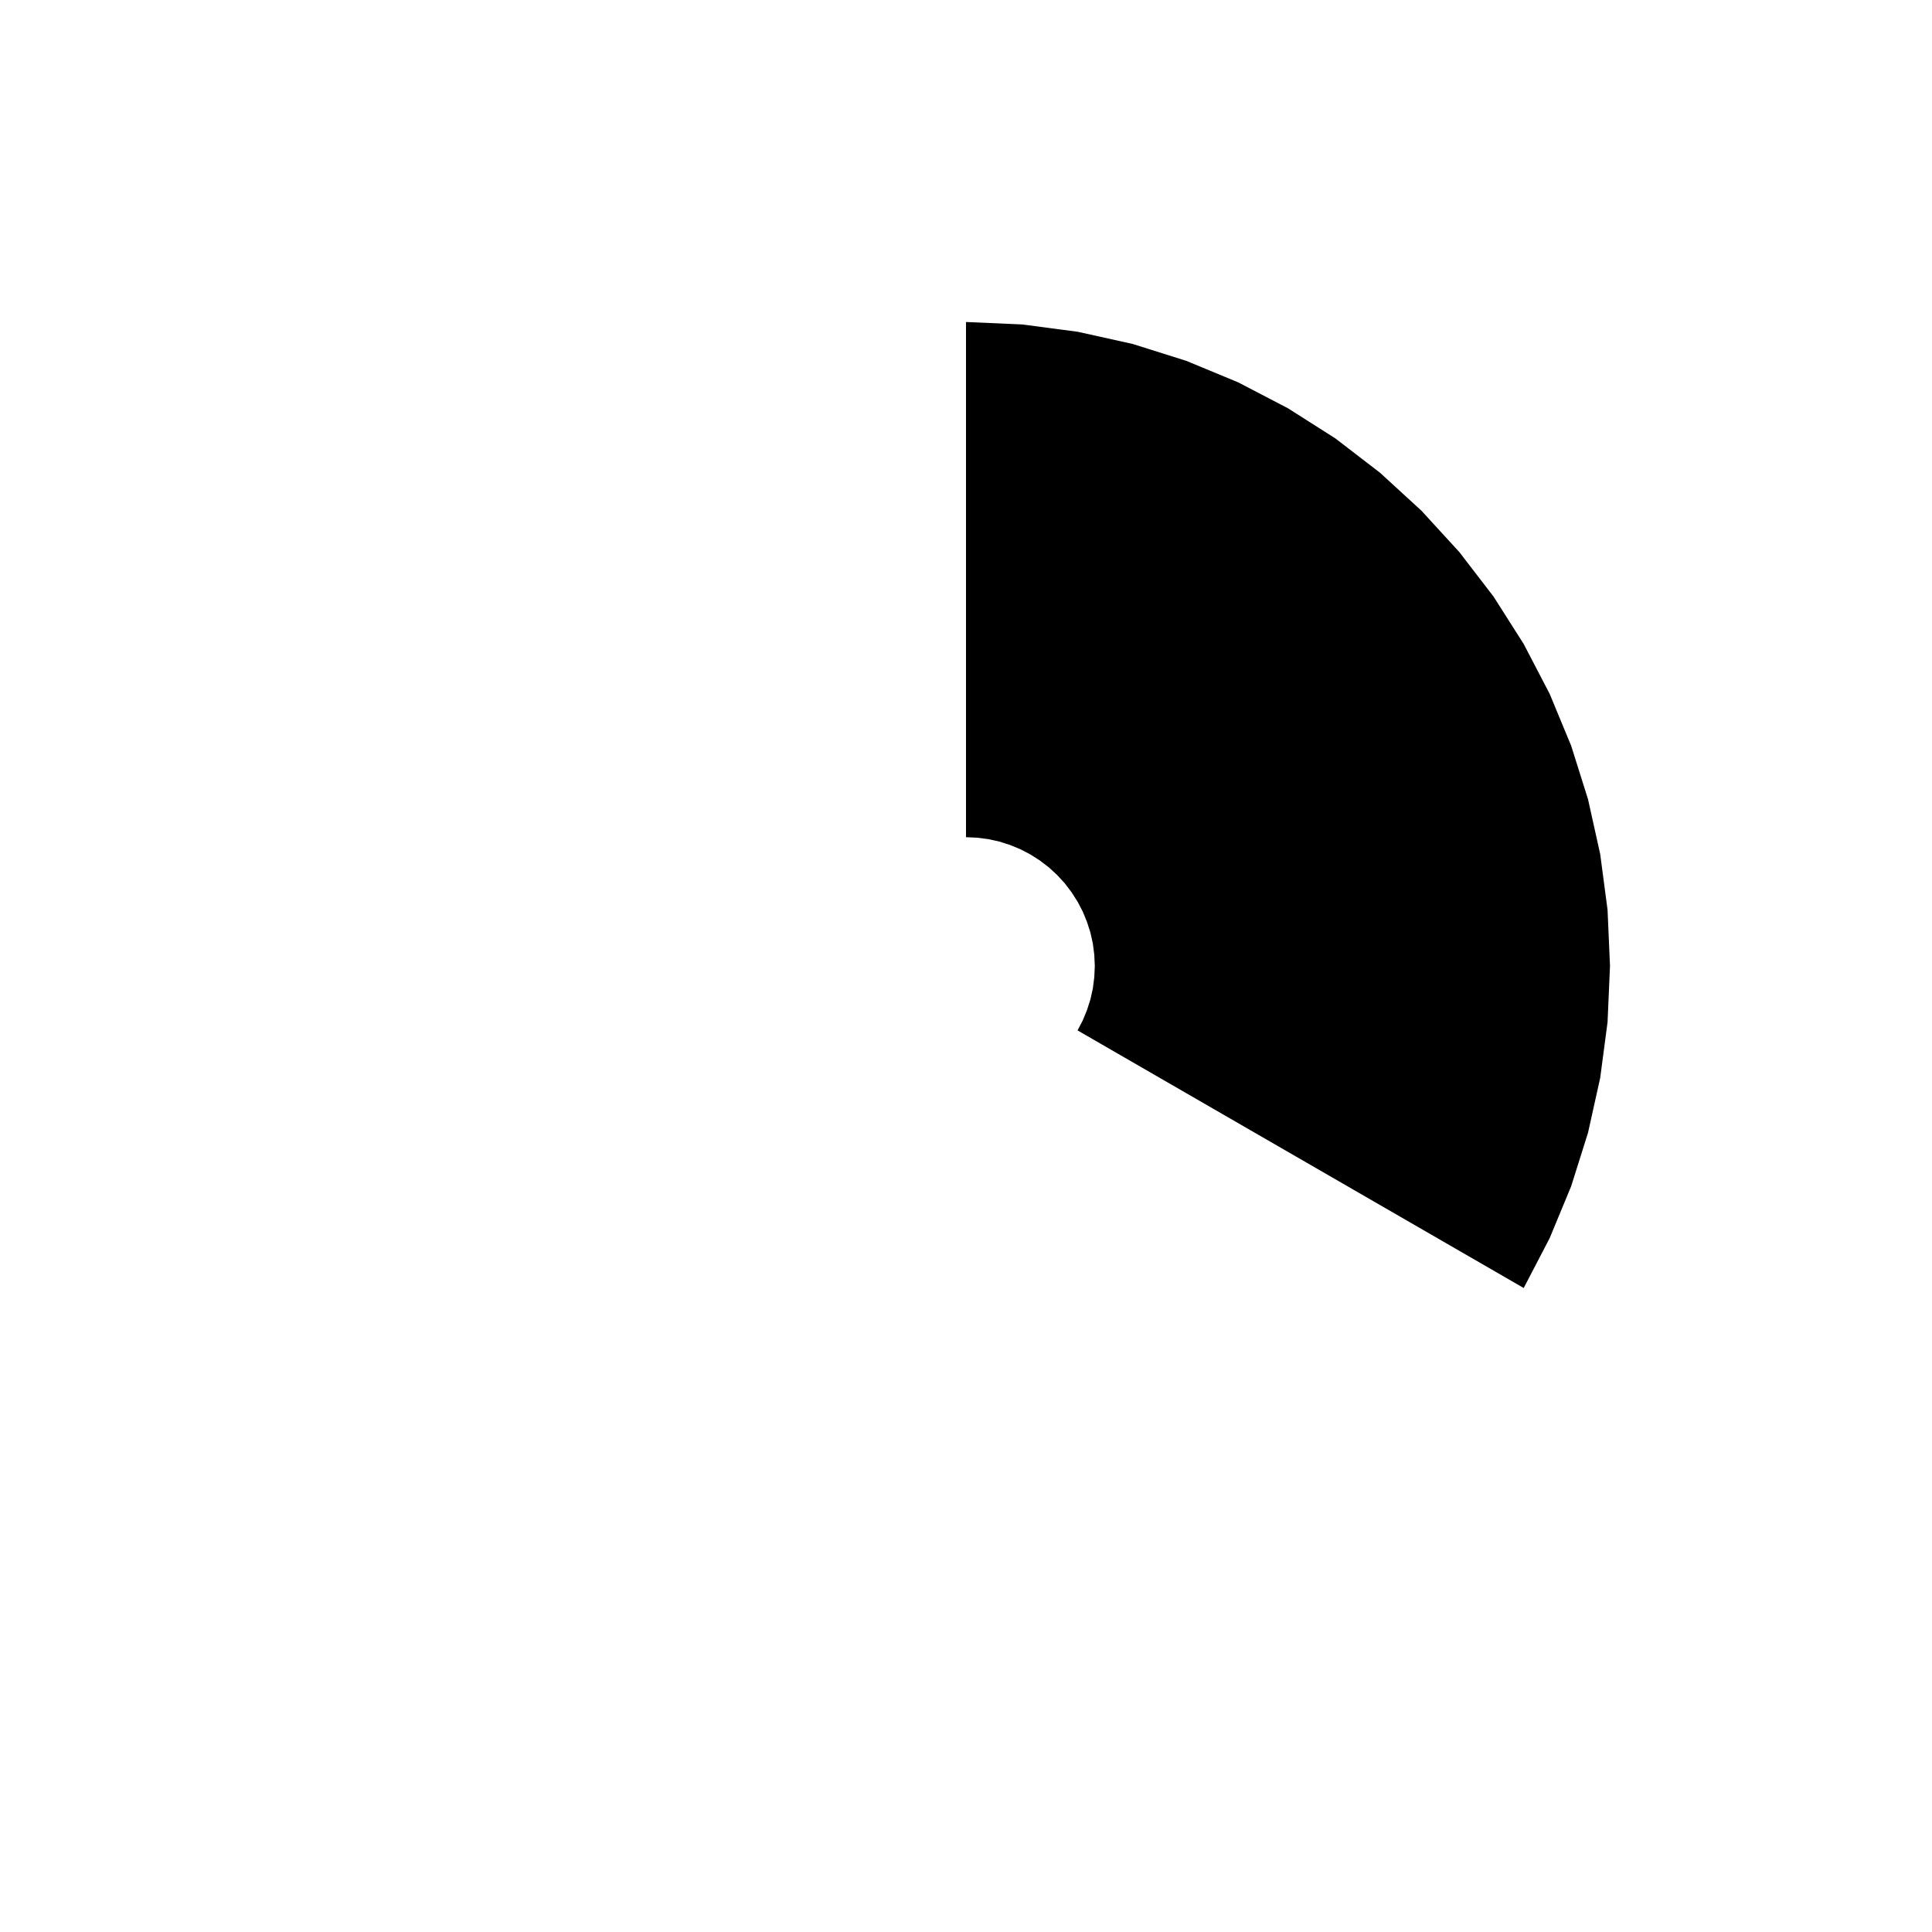 <svg  height="30" width="30"><path  d=" M 23.66 20 L 24.063 19.226 L 24.397 18.42 L 24.659 17.588 L 24.848 16.736 L 24.962 15.872 L 25 15 L 24.962 14.128 L 24.848 13.264 L 24.659 12.412 L 24.397 11.58 L 24.063 10.774 L 23.66 10 L 23.192 9.264 L 22.66 8.572 L 22.071 7.929 L 21.428 7.34 L 20.736 6.808 L 20 6.34 L 19.226 5.937 L 18.42 5.603 L 17.588 5.341 L 16.736 5.152 L 15.872 5.038 L 15 5 L 15 13 L 15.174 13.008 L 15.347 13.03 L 15.518 13.068 L 15.684 13.121 L 15.845 13.187 L 16 13.268 L 16.147 13.362 L 16.286 13.468 L 16.414 13.586 L 16.532 13.714 L 16.638 13.853 L 16.732 14 L 16.813 14.155 L 16.879 14.316 L 16.932 14.482 L 16.97 14.653 L 16.992 14.826 L 17 15 L 16.992 15.174 L 16.97 15.347 L 16.932 15.518 L 16.879 15.684 L 16.813 15.845 L 16.732 16,L 23.66 20" ></path></svg>